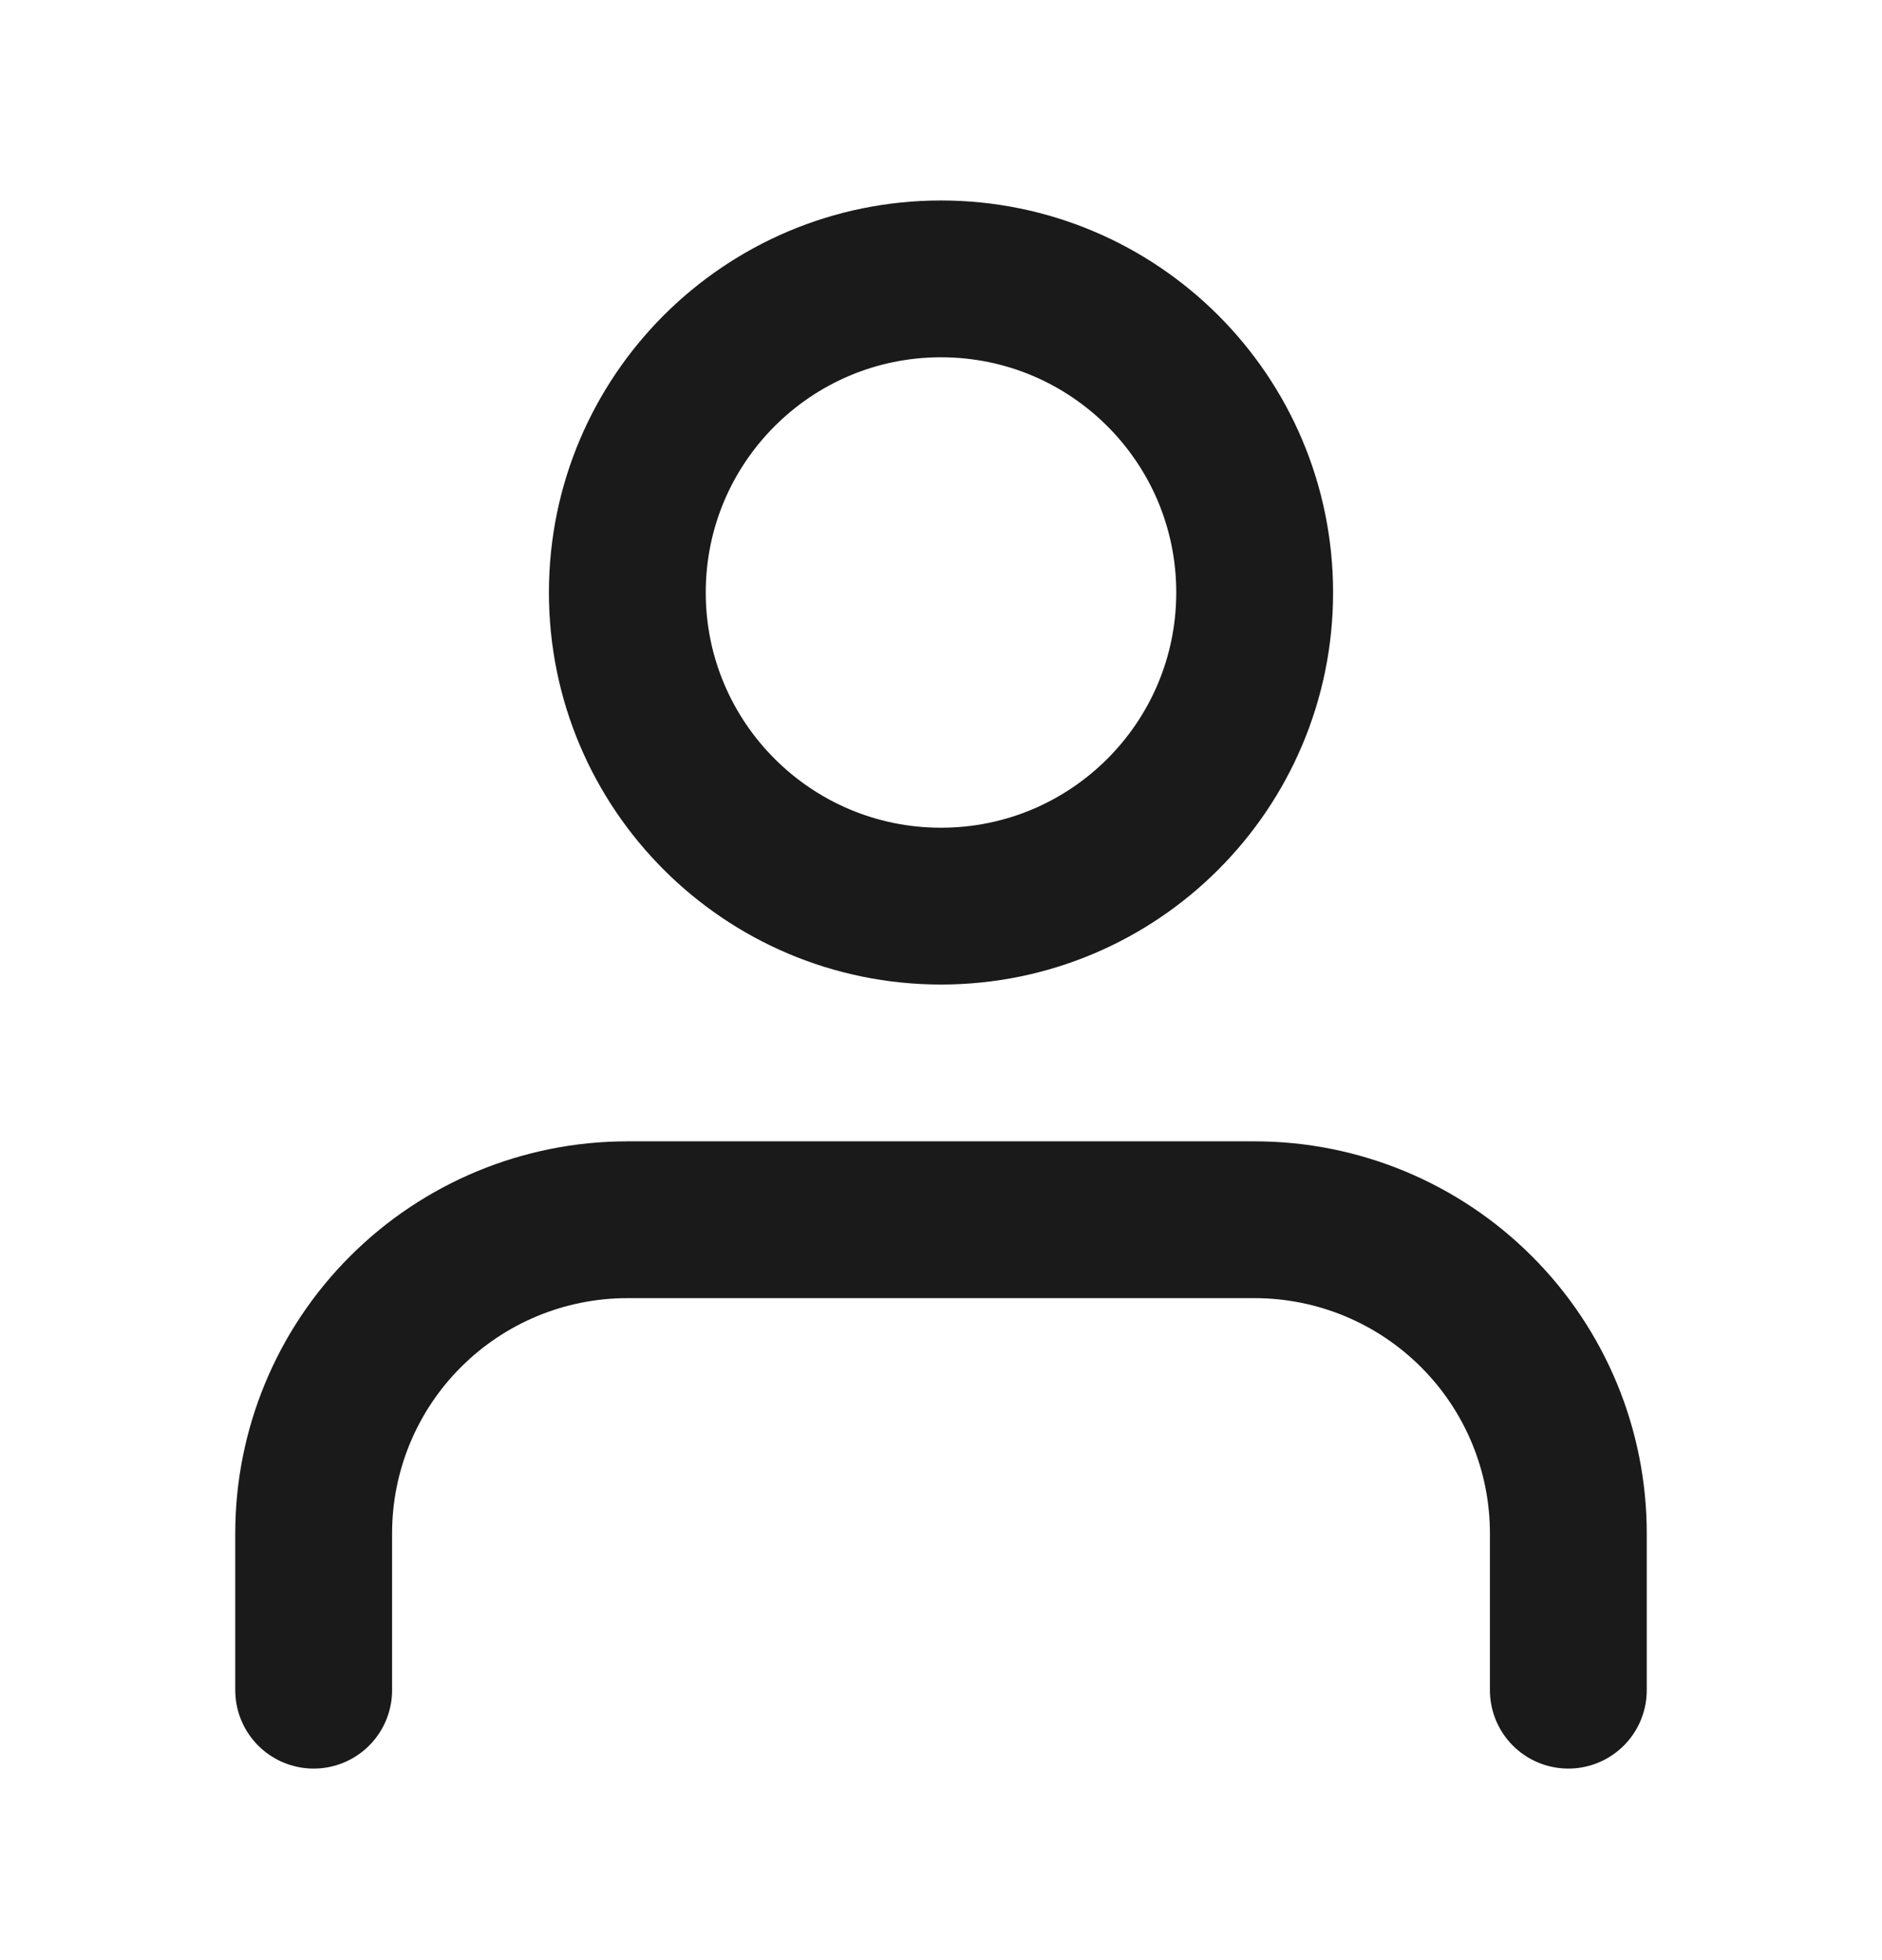 <svg width="24" height="25" viewBox="0 0 24 25" fill="none" xmlns="http://www.w3.org/2000/svg">
<path d="M20 21.557V19.557C20 18.496 19.579 17.479 18.828 16.729C18.078 15.979 17.061 15.557 16 15.557H8C6.939 15.557 5.922 15.979 5.172 16.729C4.421 17.479 4 18.496 4 19.557V21.557" stroke="#1A1A1A" stroke-width="2" stroke-linecap="round" stroke-linejoin="round"/>
<path d="M12 11.557C14.209 11.557 16 9.766 16 7.557C16 5.348 14.209 3.557 12 3.557C9.791 3.557 8 5.348 8 7.557C8 9.766 9.791 11.557 12 11.557Z" stroke="#1A1A1A" stroke-width="2" stroke-linecap="round" stroke-linejoin="round"/>
</svg>
